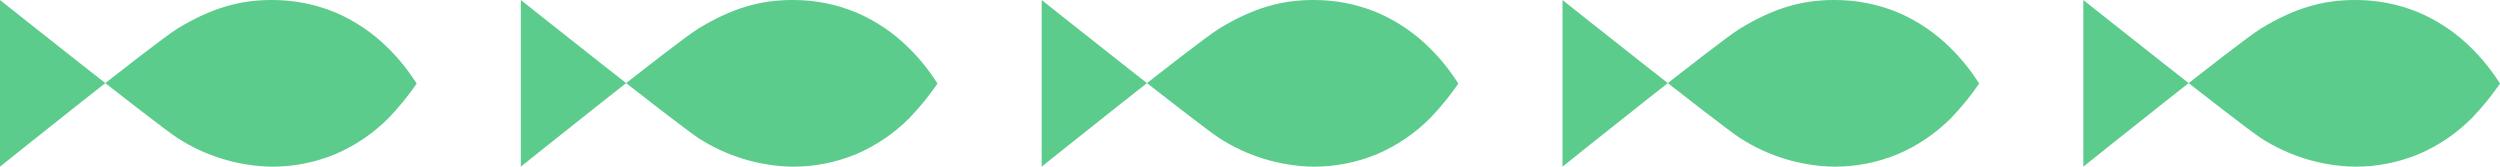 <?xml version="1.0" encoding="UTF-8"?>
<svg width="480px" height="32px" viewBox="0 0 480 32" version="1.1" xmlns="http://www.w3.org/2000/svg" xmlns:xlink="http://www.w3.org/1999/xlink">
    <title>Group</title>
    <g id="Page-1" stroke="none" stroke-width="1" fill="none" fill-rule="evenodd">
        <g id="Group" fill="#5CCC8C" fill-rule="nonzero">
            <g id="fish_green">
                <path d="M0,0.001 C0,0.001 29.57,23.531 34.11,26.521 C39.485,29.982 45.718,31.879 52.11,32.001 C56.29,32.025 60.433,31.219 64.3,29.631 C68.168,27.99 71.68,25.612 74.64,22.631 C76.599,20.584 78.392,18.384 80,16.051 C78.47,13.624 76.672,11.377 74.64,9.351 C71.68,6.369 68.168,3.992 64.3,2.351 C60.426,0.767 56.275,-0.032 52.09,0.001 C46.09,0.001 40.64,1.501 34.09,5.481 C29.74,8.141 0,32.001 0,32.001 L0,0.001 Z" id="Path"></path>
            </g>
            <g id="fish_green-copy" transform="translate(100, 0)">
                <path d="M0,0.001 C0,0.001 29.57,23.531 34.11,26.521 C39.485,29.982 45.718,31.879 52.11,32.001 C56.29,32.025 60.433,31.219 64.3,29.631 C68.168,27.99 71.68,25.612 74.64,22.631 C76.599,20.584 78.392,18.384 80,16.051 C78.47,13.624 76.672,11.377 74.64,9.351 C71.68,6.369 68.168,3.992 64.3,2.351 C60.426,0.767 56.275,-0.032 52.09,0.001 C46.09,0.001 40.64,1.501 34.09,5.481 C29.74,8.141 0,32.001 0,32.001 L0,0.001 Z" id="Path"></path>
            </g>
            <g id="fish_green-copy-2" transform="translate(200, 0)">
                <path d="M0,0.001 C0,0.001 29.57,23.531 34.11,26.521 C39.485,29.982 45.718,31.879 52.11,32.001 C56.29,32.025 60.433,31.219 64.3,29.631 C68.168,27.99 71.68,25.612 74.64,22.631 C76.599,20.584 78.392,18.384 80,16.051 C78.47,13.624 76.672,11.377 74.64,9.351 C71.68,6.369 68.168,3.992 64.3,2.351 C60.426,0.767 56.275,-0.032 52.09,0.001 C46.09,0.001 40.64,1.501 34.09,5.481 C29.74,8.141 0,32.001 0,32.001 L0,0.001 Z" id="Path"></path>
            </g>
            <g id="fish_green-copy-3" transform="translate(300, 0)">
                <path d="M0,0.001 C0,0.001 29.57,23.531 34.11,26.521 C39.485,29.982 45.718,31.879 52.11,32.001 C56.29,32.025 60.433,31.219 64.3,29.631 C68.168,27.99 71.68,25.612 74.64,22.631 C76.599,20.584 78.392,18.384 80,16.051 C78.47,13.624 76.672,11.377 74.64,9.351 C71.68,6.369 68.168,3.992 64.3,2.351 C60.426,0.767 56.275,-0.032 52.09,0.001 C46.09,0.001 40.64,1.501 34.09,5.481 C29.74,8.141 0,32.001 0,32.001 L0,0.001 Z" id="Path"></path>
            </g>
            <g id="fish_green-copy-4" transform="translate(400, 0)">
                <path d="M0,0.001 C0,0.001 29.57,23.531 34.11,26.521 C39.485,29.982 45.718,31.879 52.11,32.001 C56.29,32.025 60.433,31.219 64.3,29.631 C68.168,27.99 71.68,25.612 74.64,22.631 C76.599,20.584 78.392,18.384 80,16.051 C78.47,13.624 76.672,11.377 74.64,9.351 C71.68,6.369 68.168,3.992 64.3,2.351 C60.426,0.767 56.275,-0.032 52.09,0.001 C46.09,0.001 40.64,1.501 34.09,5.481 C29.74,8.141 0,32.001 0,32.001 L0,0.001 Z" id="Path"></path>
            </g>
        </g>
    </g>
</svg>